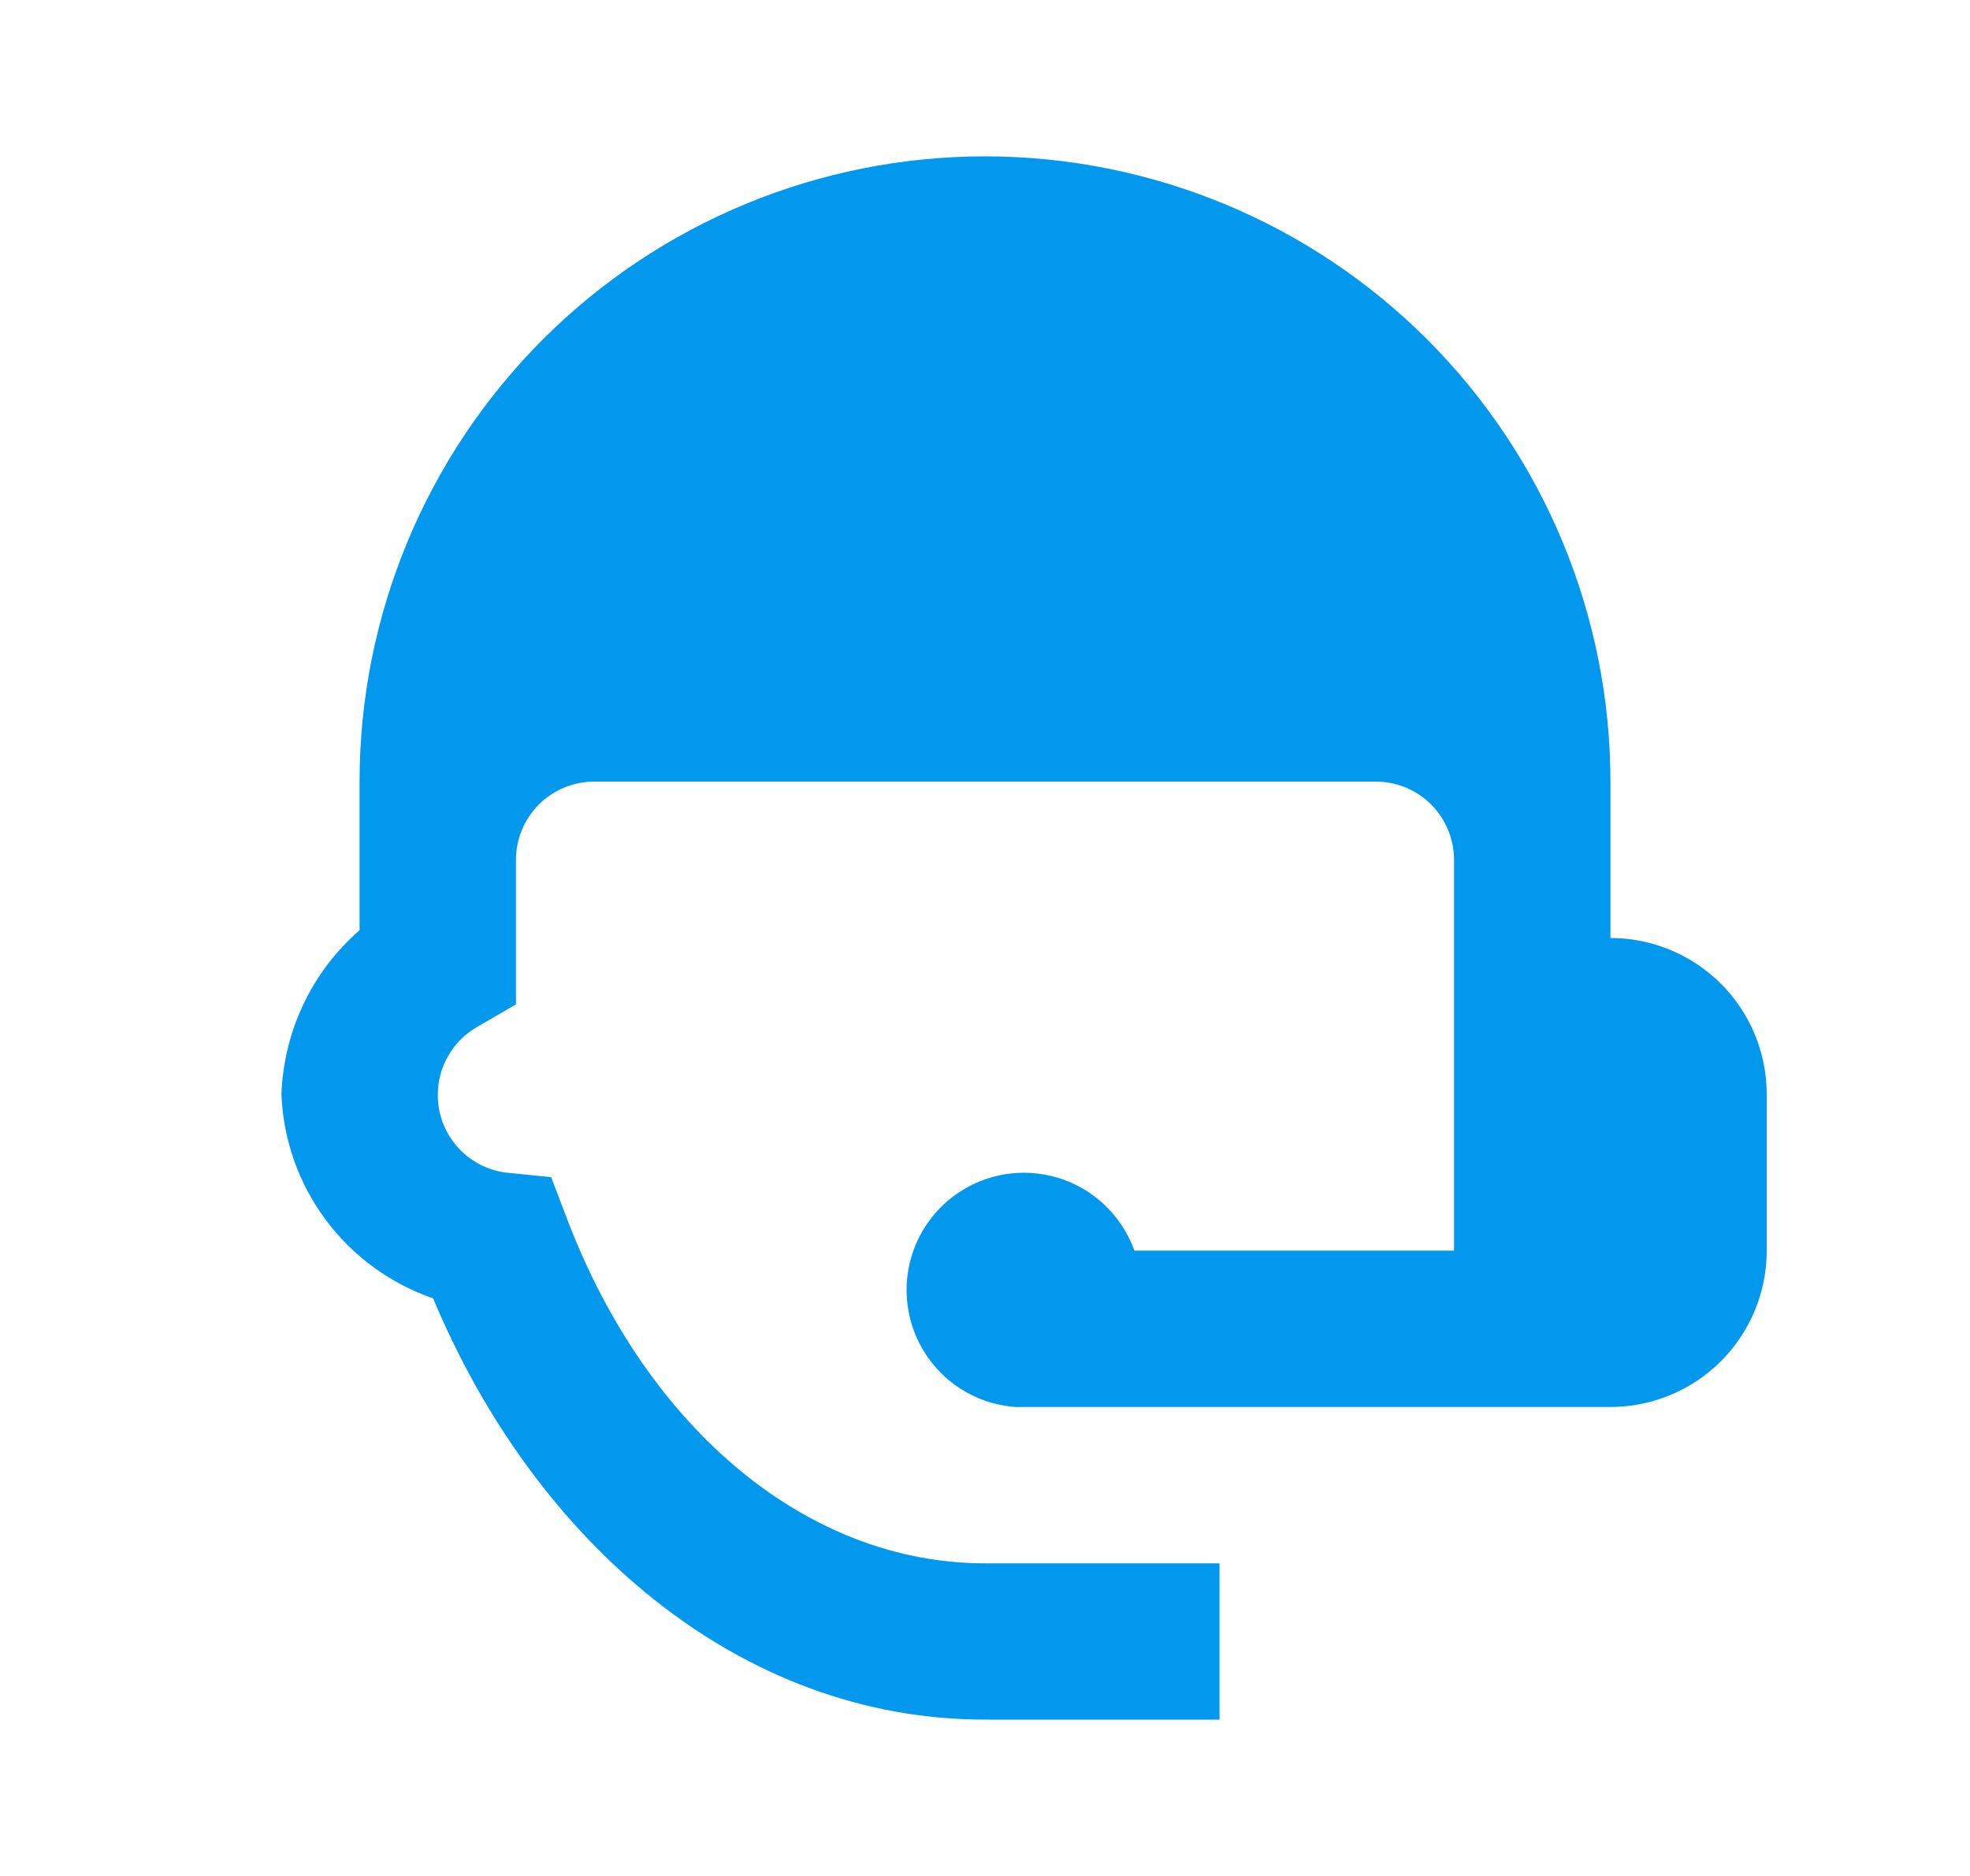 <svg width="21" height="20" viewBox="0 0 21 20" fill="none" xmlns="http://www.w3.org/2000/svg">
<g clip-path="url(#clip0_2346_894)">
<path d="M10.5 1.667C8.732 1.667 7.036 2.369 5.786 3.619C4.536 4.87 3.833 6.565 3.833 8.333V9.917C3.582 10.136 3.378 10.404 3.235 10.705C3.092 11.006 3.012 11.334 3 11.667C3.019 12.15 3.183 12.616 3.472 13.004C3.76 13.392 4.159 13.684 4.617 13.842C5.7 16.433 7.875 18.333 10.5 18.333H13V16.667H10.5C8.617 16.667 6.908 15.25 6.05 13.008L5.875 12.55L5.383 12.5C5.183 12.472 5 12.372 4.868 12.218C4.736 12.065 4.665 11.869 4.667 11.667C4.668 11.521 4.706 11.379 4.78 11.253C4.853 11.127 4.957 11.023 5.083 10.95L5.5 10.708V9.167C5.5 8.946 5.588 8.734 5.744 8.577C5.9 8.421 6.112 8.333 6.333 8.333H14.667C14.888 8.333 15.1 8.421 15.256 8.577C15.412 8.734 15.5 8.946 15.5 9.167V13.333H12.092C12.016 13.121 11.884 12.933 11.711 12.79C11.537 12.646 11.328 12.552 11.106 12.518C10.883 12.483 10.655 12.51 10.446 12.594C10.238 12.678 10.055 12.818 9.919 12.997C9.783 13.176 9.697 13.389 9.672 13.613C9.647 13.837 9.683 14.063 9.775 14.268C9.868 14.473 10.015 14.65 10.199 14.779C10.384 14.907 10.6 14.984 10.825 15H17.167C17.609 15 18.033 14.824 18.345 14.512C18.658 14.199 18.833 13.775 18.833 13.333V11.667C18.833 11.225 18.658 10.801 18.345 10.488C18.033 10.176 17.609 10 17.167 10V8.333C17.167 6.565 16.464 4.87 15.214 3.619C13.964 2.369 12.268 1.667 10.5 1.667Z" fill="#0298ED"/>
</g>
<defs>
<clipPath id="clip0_2346_894">
<rect width="20" height="20" fill="white" transform="translate(0.5)"/>
</clipPath>
</defs>
</svg>
